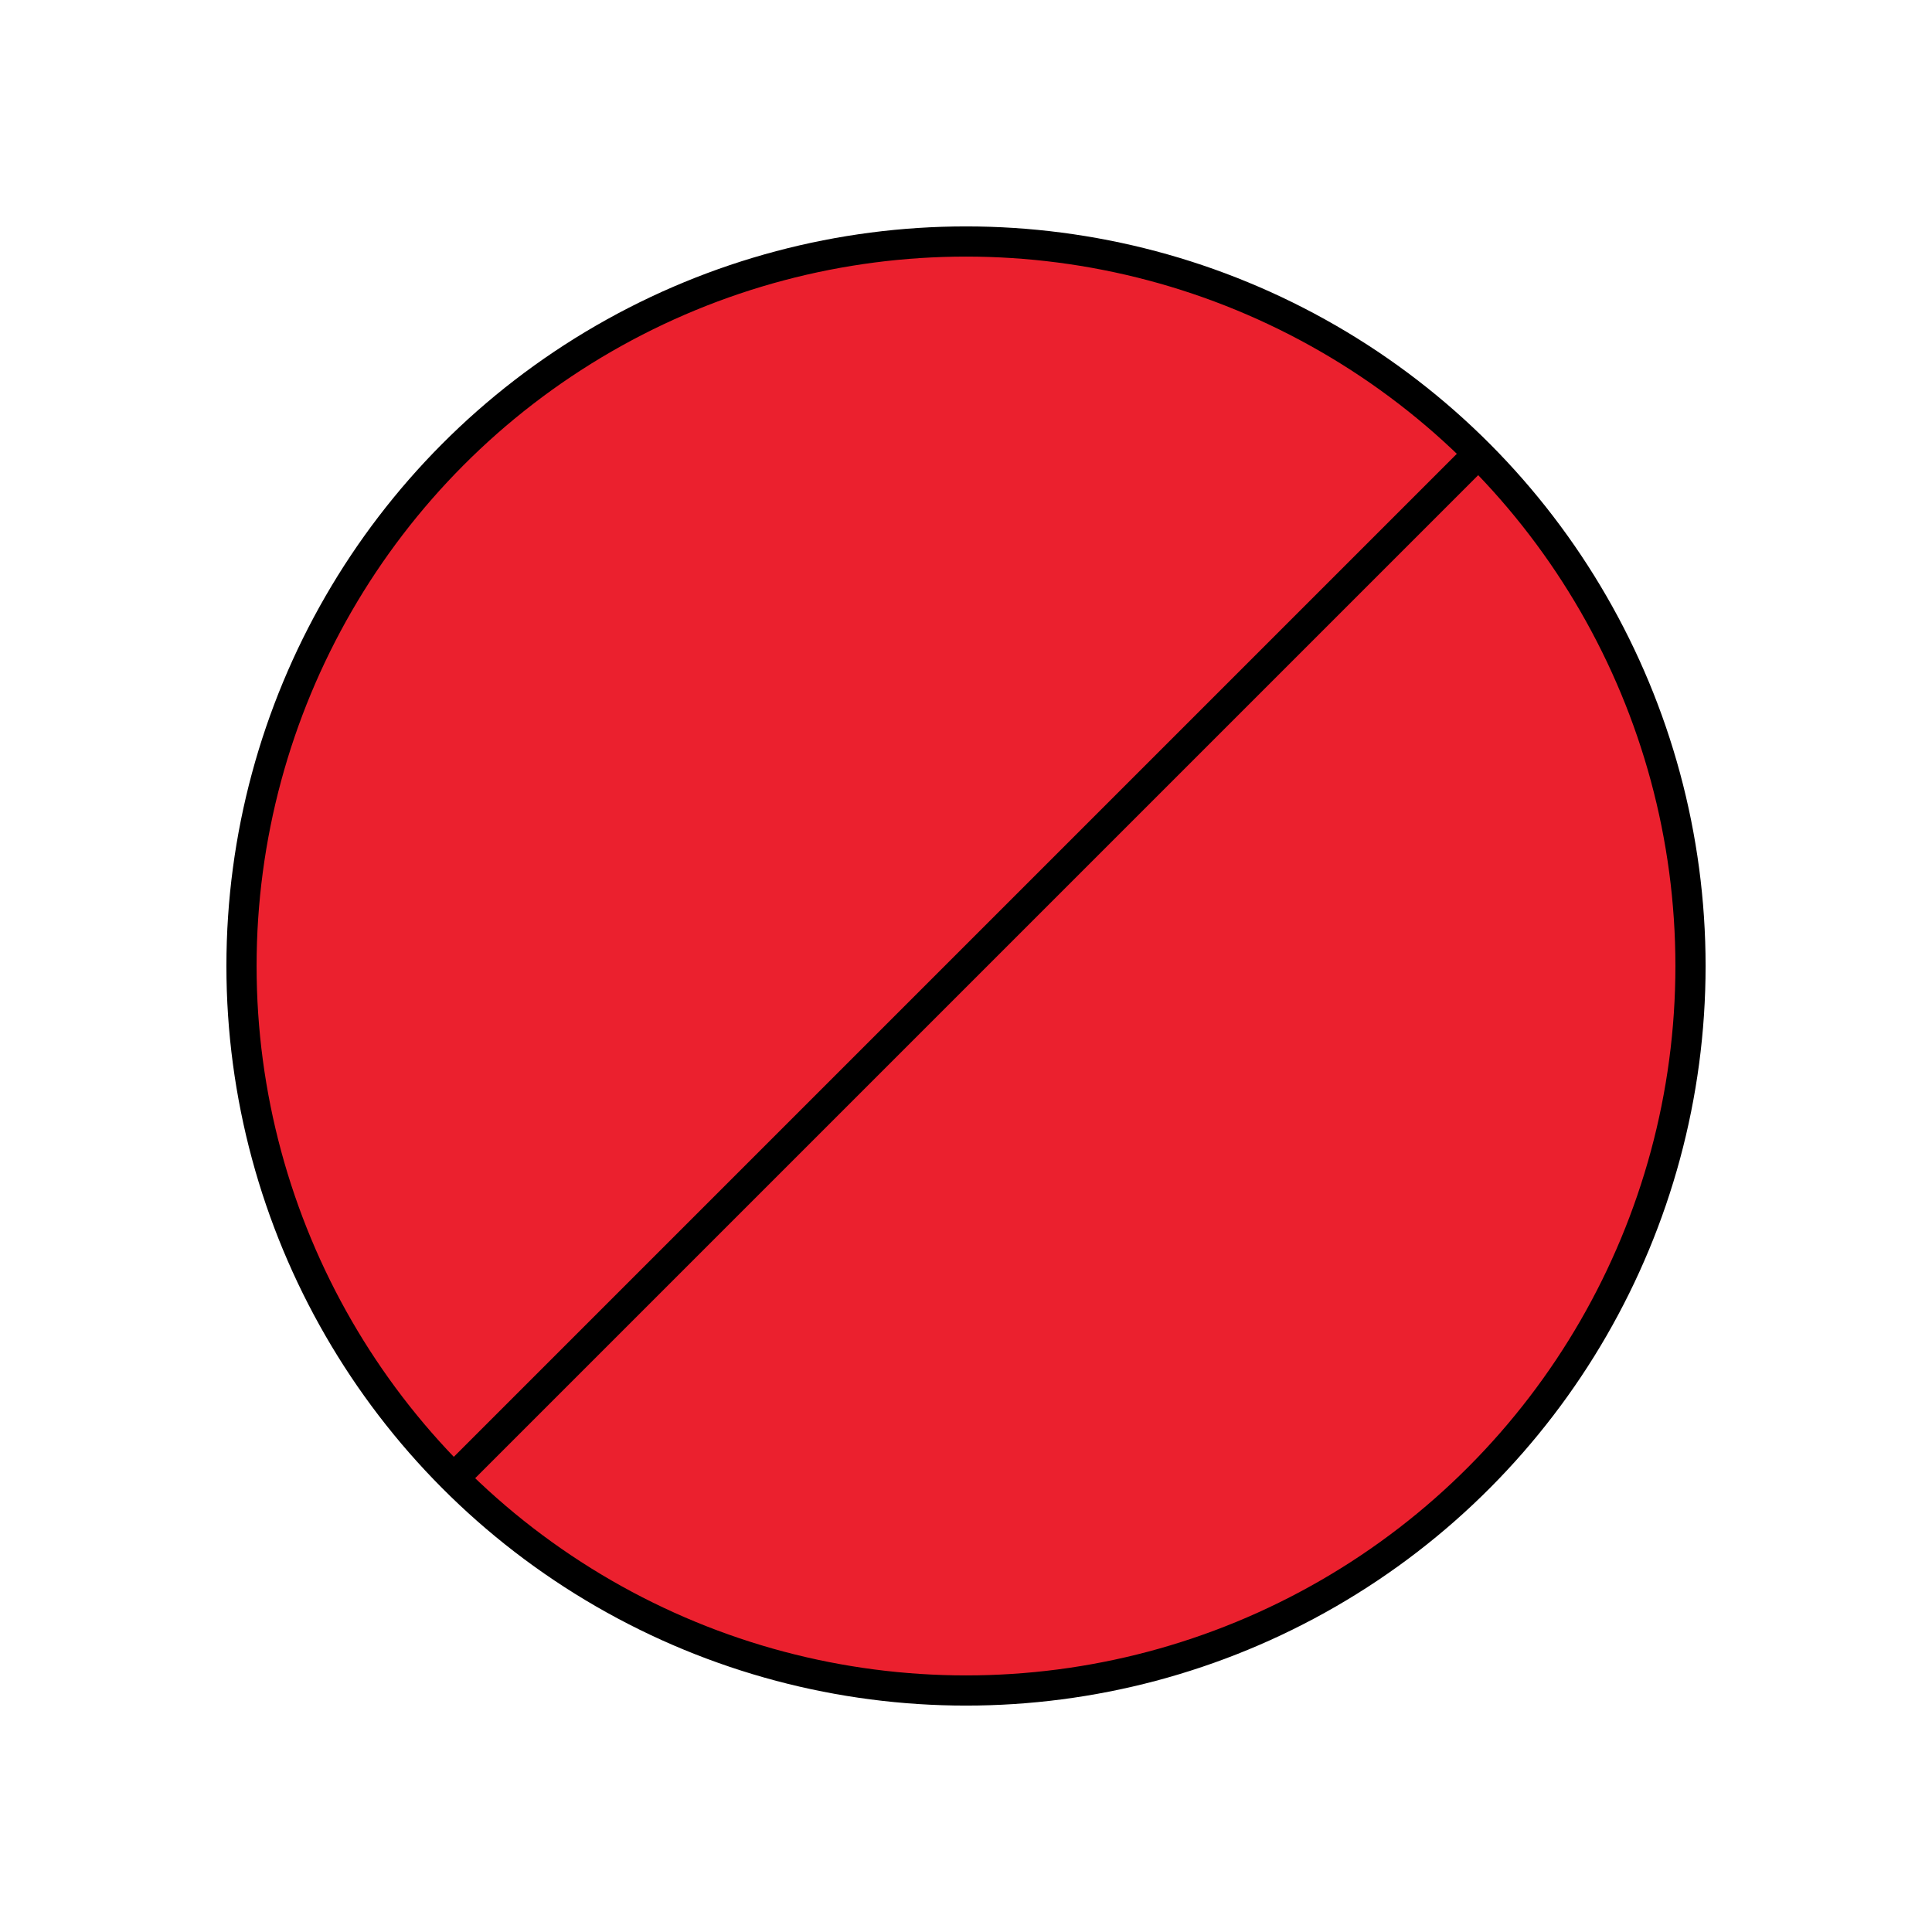 <svg xmlns="http://www.w3.org/2000/svg" fill="none" stroke="#000" viewBox="0 0 64 64" width="256" height="256"><circle cx="32" cy="32" r="24" fill="#eb202e" class="color000 svgShape"></circle><path d="m15.03 48.97 33.93-33.93" fill="#eb202e" class="color000 svgShape"></path></svg>
